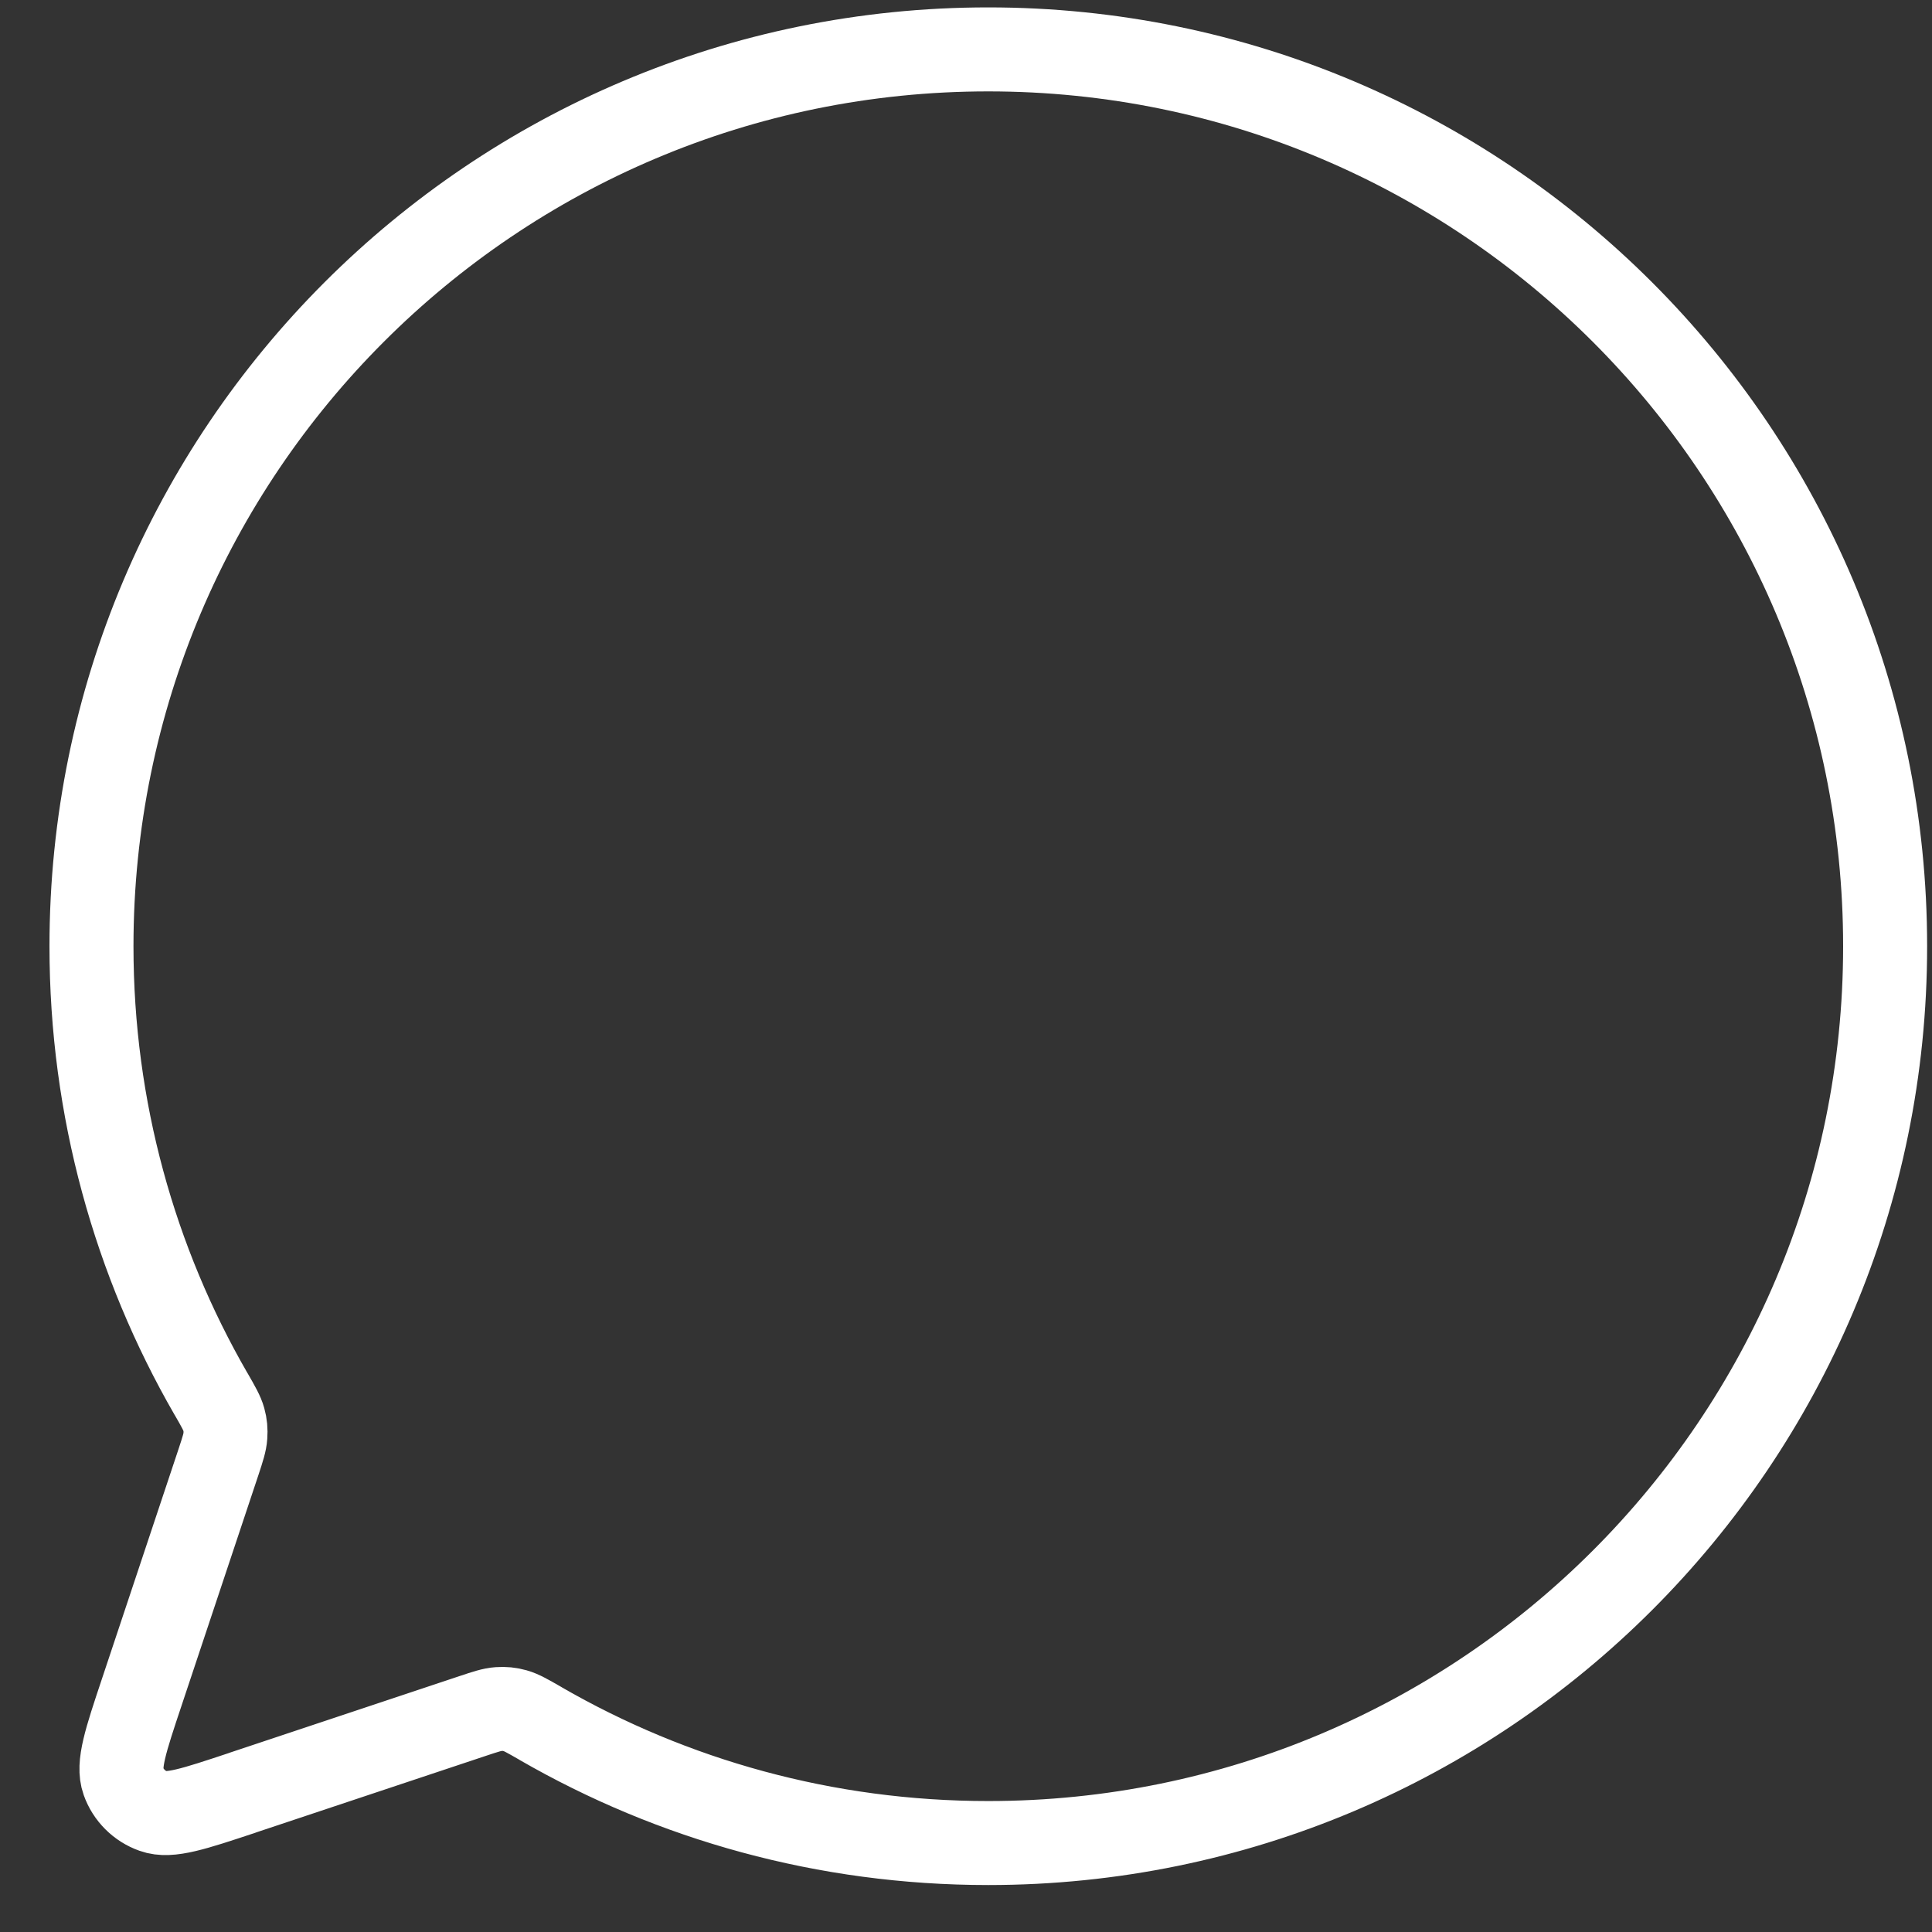 <svg width="23" height="23" viewBox="0 0 23 23" fill="none" xmlns="http://www.w3.org/2000/svg">
<rect x="0" y="0" width="23" height="23" fill="#333333" stroke="none"/>
<path d="M6.438 20.52C8.006 21.424 9.825 21.941 11.765 21.941C17.661 21.941 22.442 17.161 22.442 11.265C22.442 5.368 17.662 0.588 11.765 0.588C5.869 0.588 1.089 5.368 1.089 11.265C1.089 13.204 1.606 15.023 2.51 16.591L2.514 16.597C2.601 16.748 2.644 16.824 2.664 16.896C2.683 16.964 2.688 17.025 2.683 17.095C2.678 17.17 2.653 17.248 2.601 17.405L1.689 20.141L1.688 20.144C1.495 20.722 1.399 21.01 1.468 21.203C1.527 21.37 1.66 21.503 1.828 21.562C2.02 21.631 2.307 21.535 2.882 21.344L2.889 21.341L5.625 20.429C5.781 20.377 5.86 20.351 5.935 20.346C6.005 20.341 6.066 20.347 6.134 20.366C6.206 20.386 6.282 20.43 6.434 20.517L6.438 20.52Z" stroke="white" stroke-linecap="round" stroke-linejoin="round"/>
</svg>

